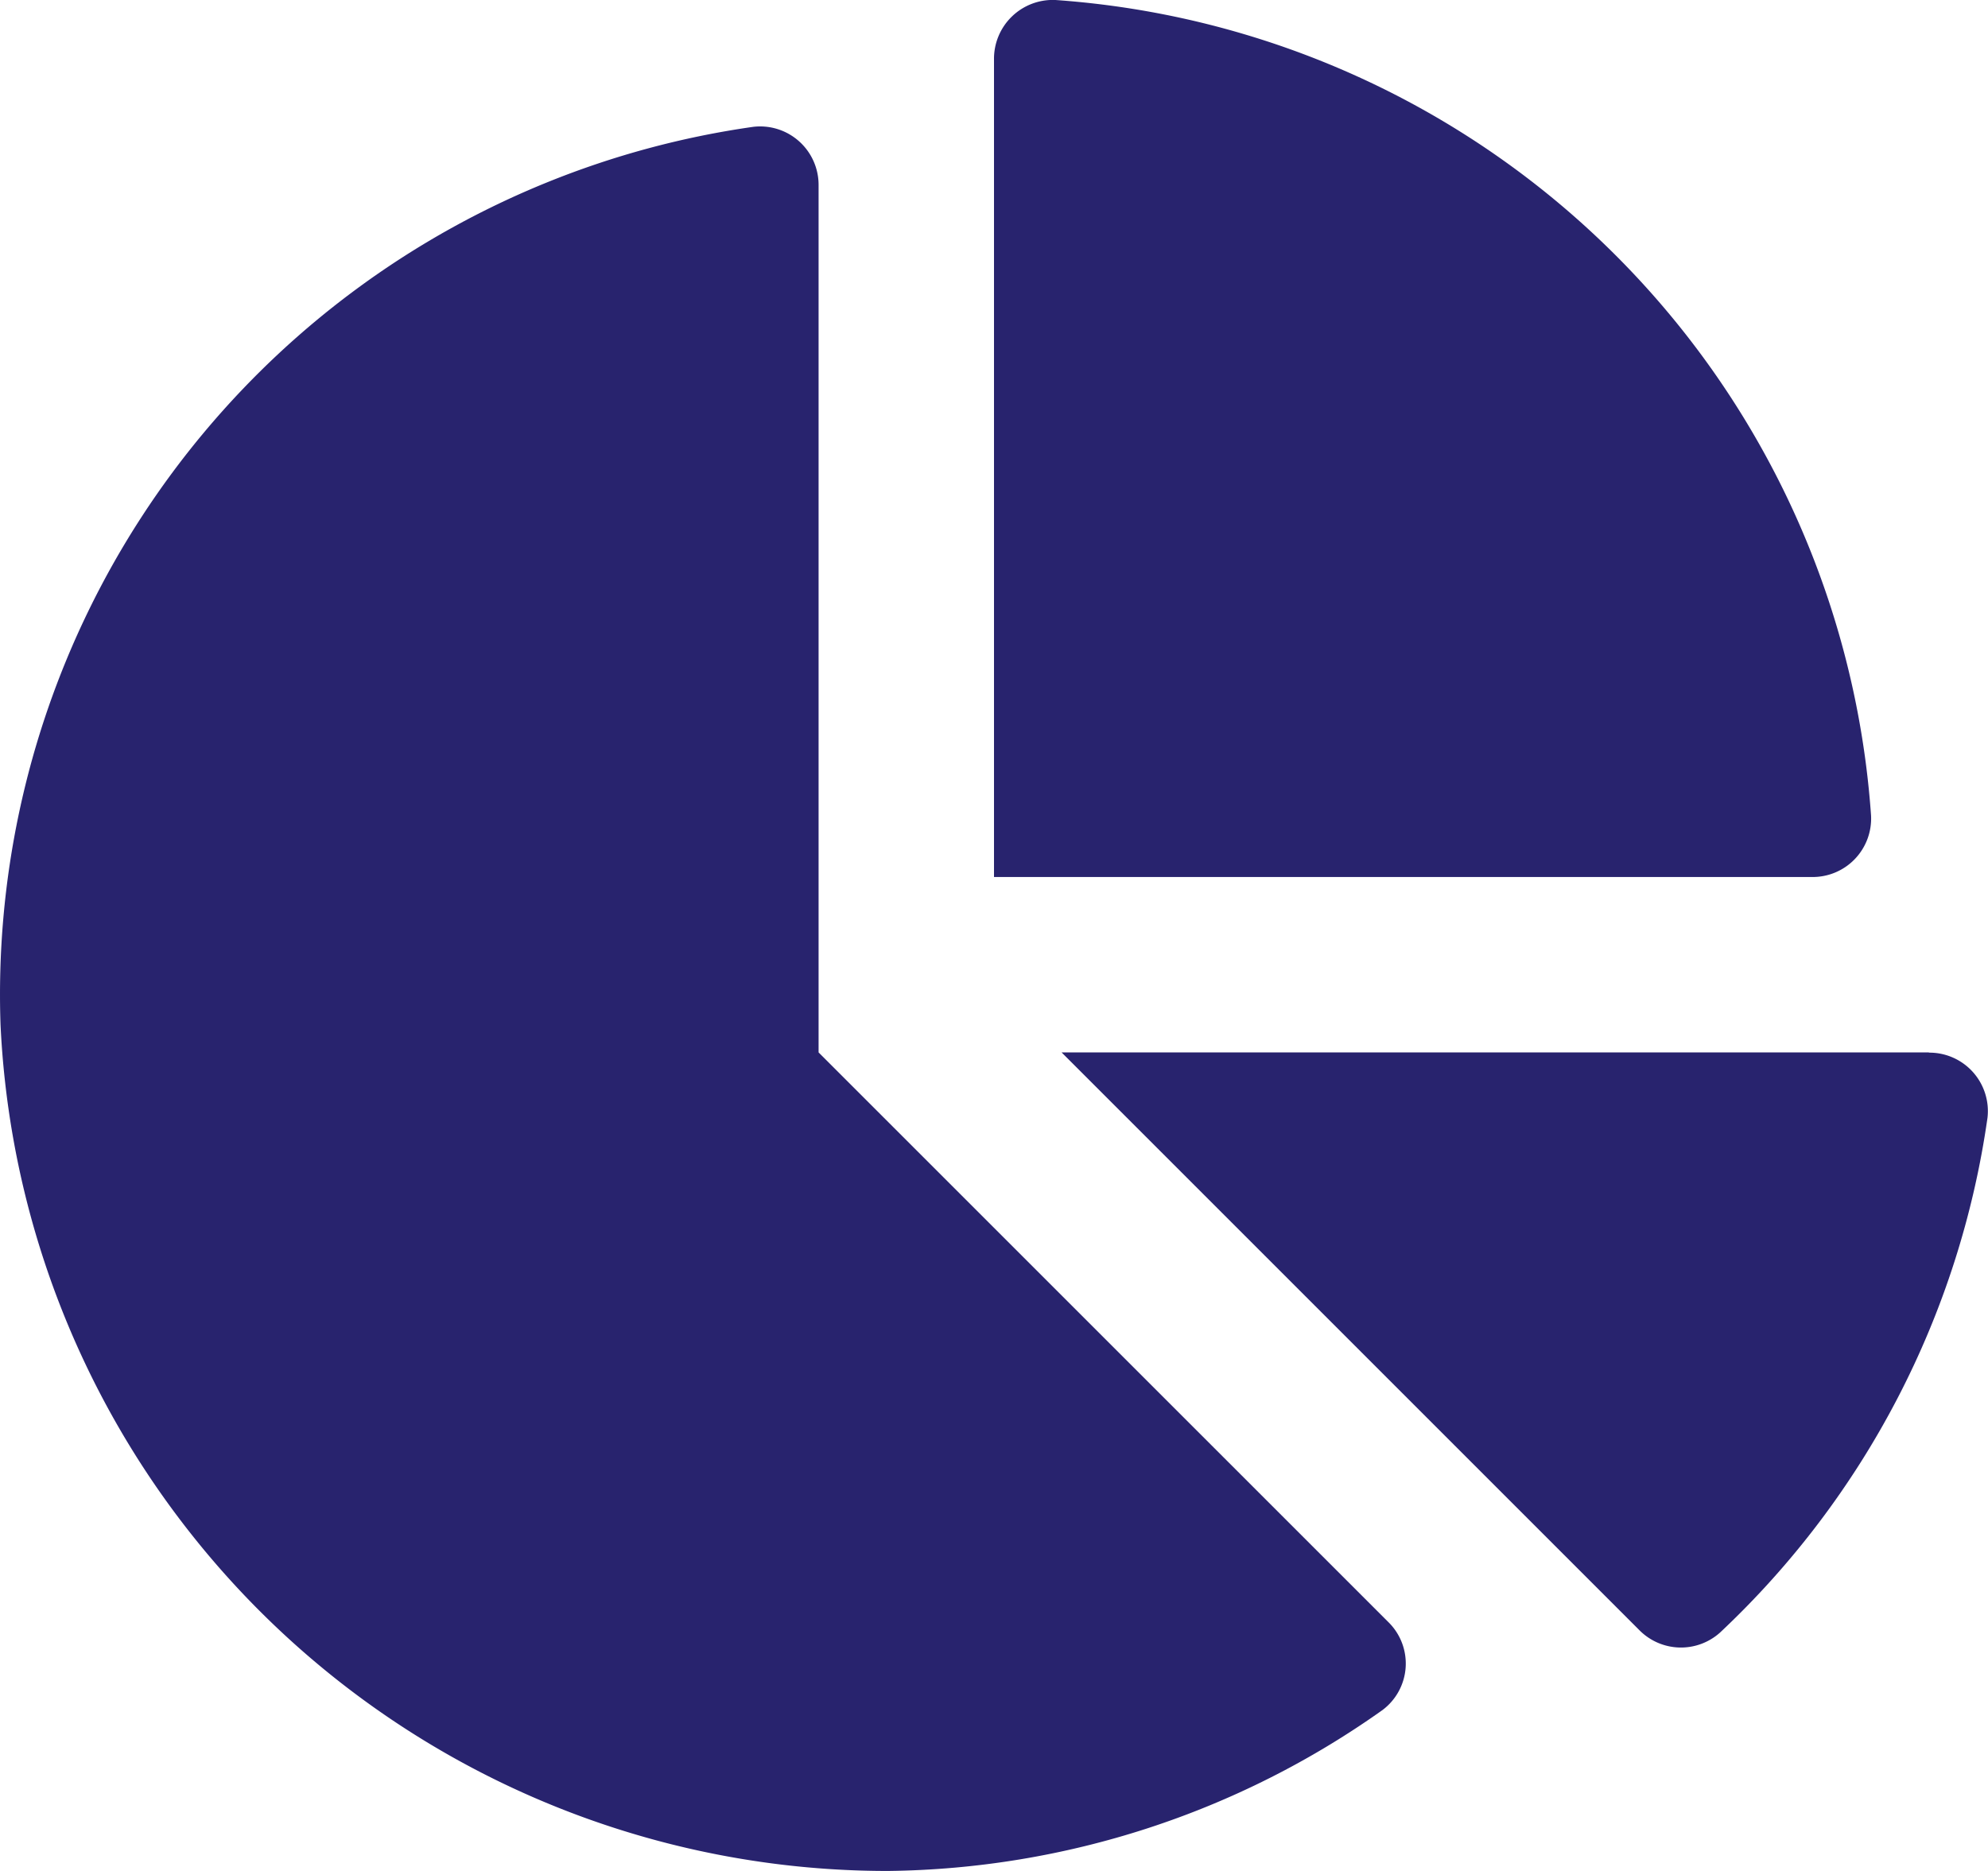 <svg xmlns="http://www.w3.org/2000/svg" width="34" height="32" viewBox="0 0 34 32">
  <path id="Icon_awesome-chart-pie" data-name="Icon awesome-chart-pie" d="M32.987,18H18.156l9.877,9.877a1,1,0,0,0,1.387.043,14.969,14.969,0,0,0,4.571-8.8,1,1,0,0,0-1-1.116ZM32,13.95A15.036,15.036,0,0,0,18.05,0,1.006,1.006,0,0,0,17,1.015V15H30.986A1,1,0,0,0,32,13.95ZM14,18V3.169a1,1,0,0,0-1.115-1A14.989,14.989,0,0,0,.009,17.523,15.185,15.185,0,0,0,15.19,32a14.884,14.884,0,0,0,8.454-2.752.993.993,0,0,0,.1-1.505Z" transform="translate(0 0)" fill="#28236e"/>
</svg>
